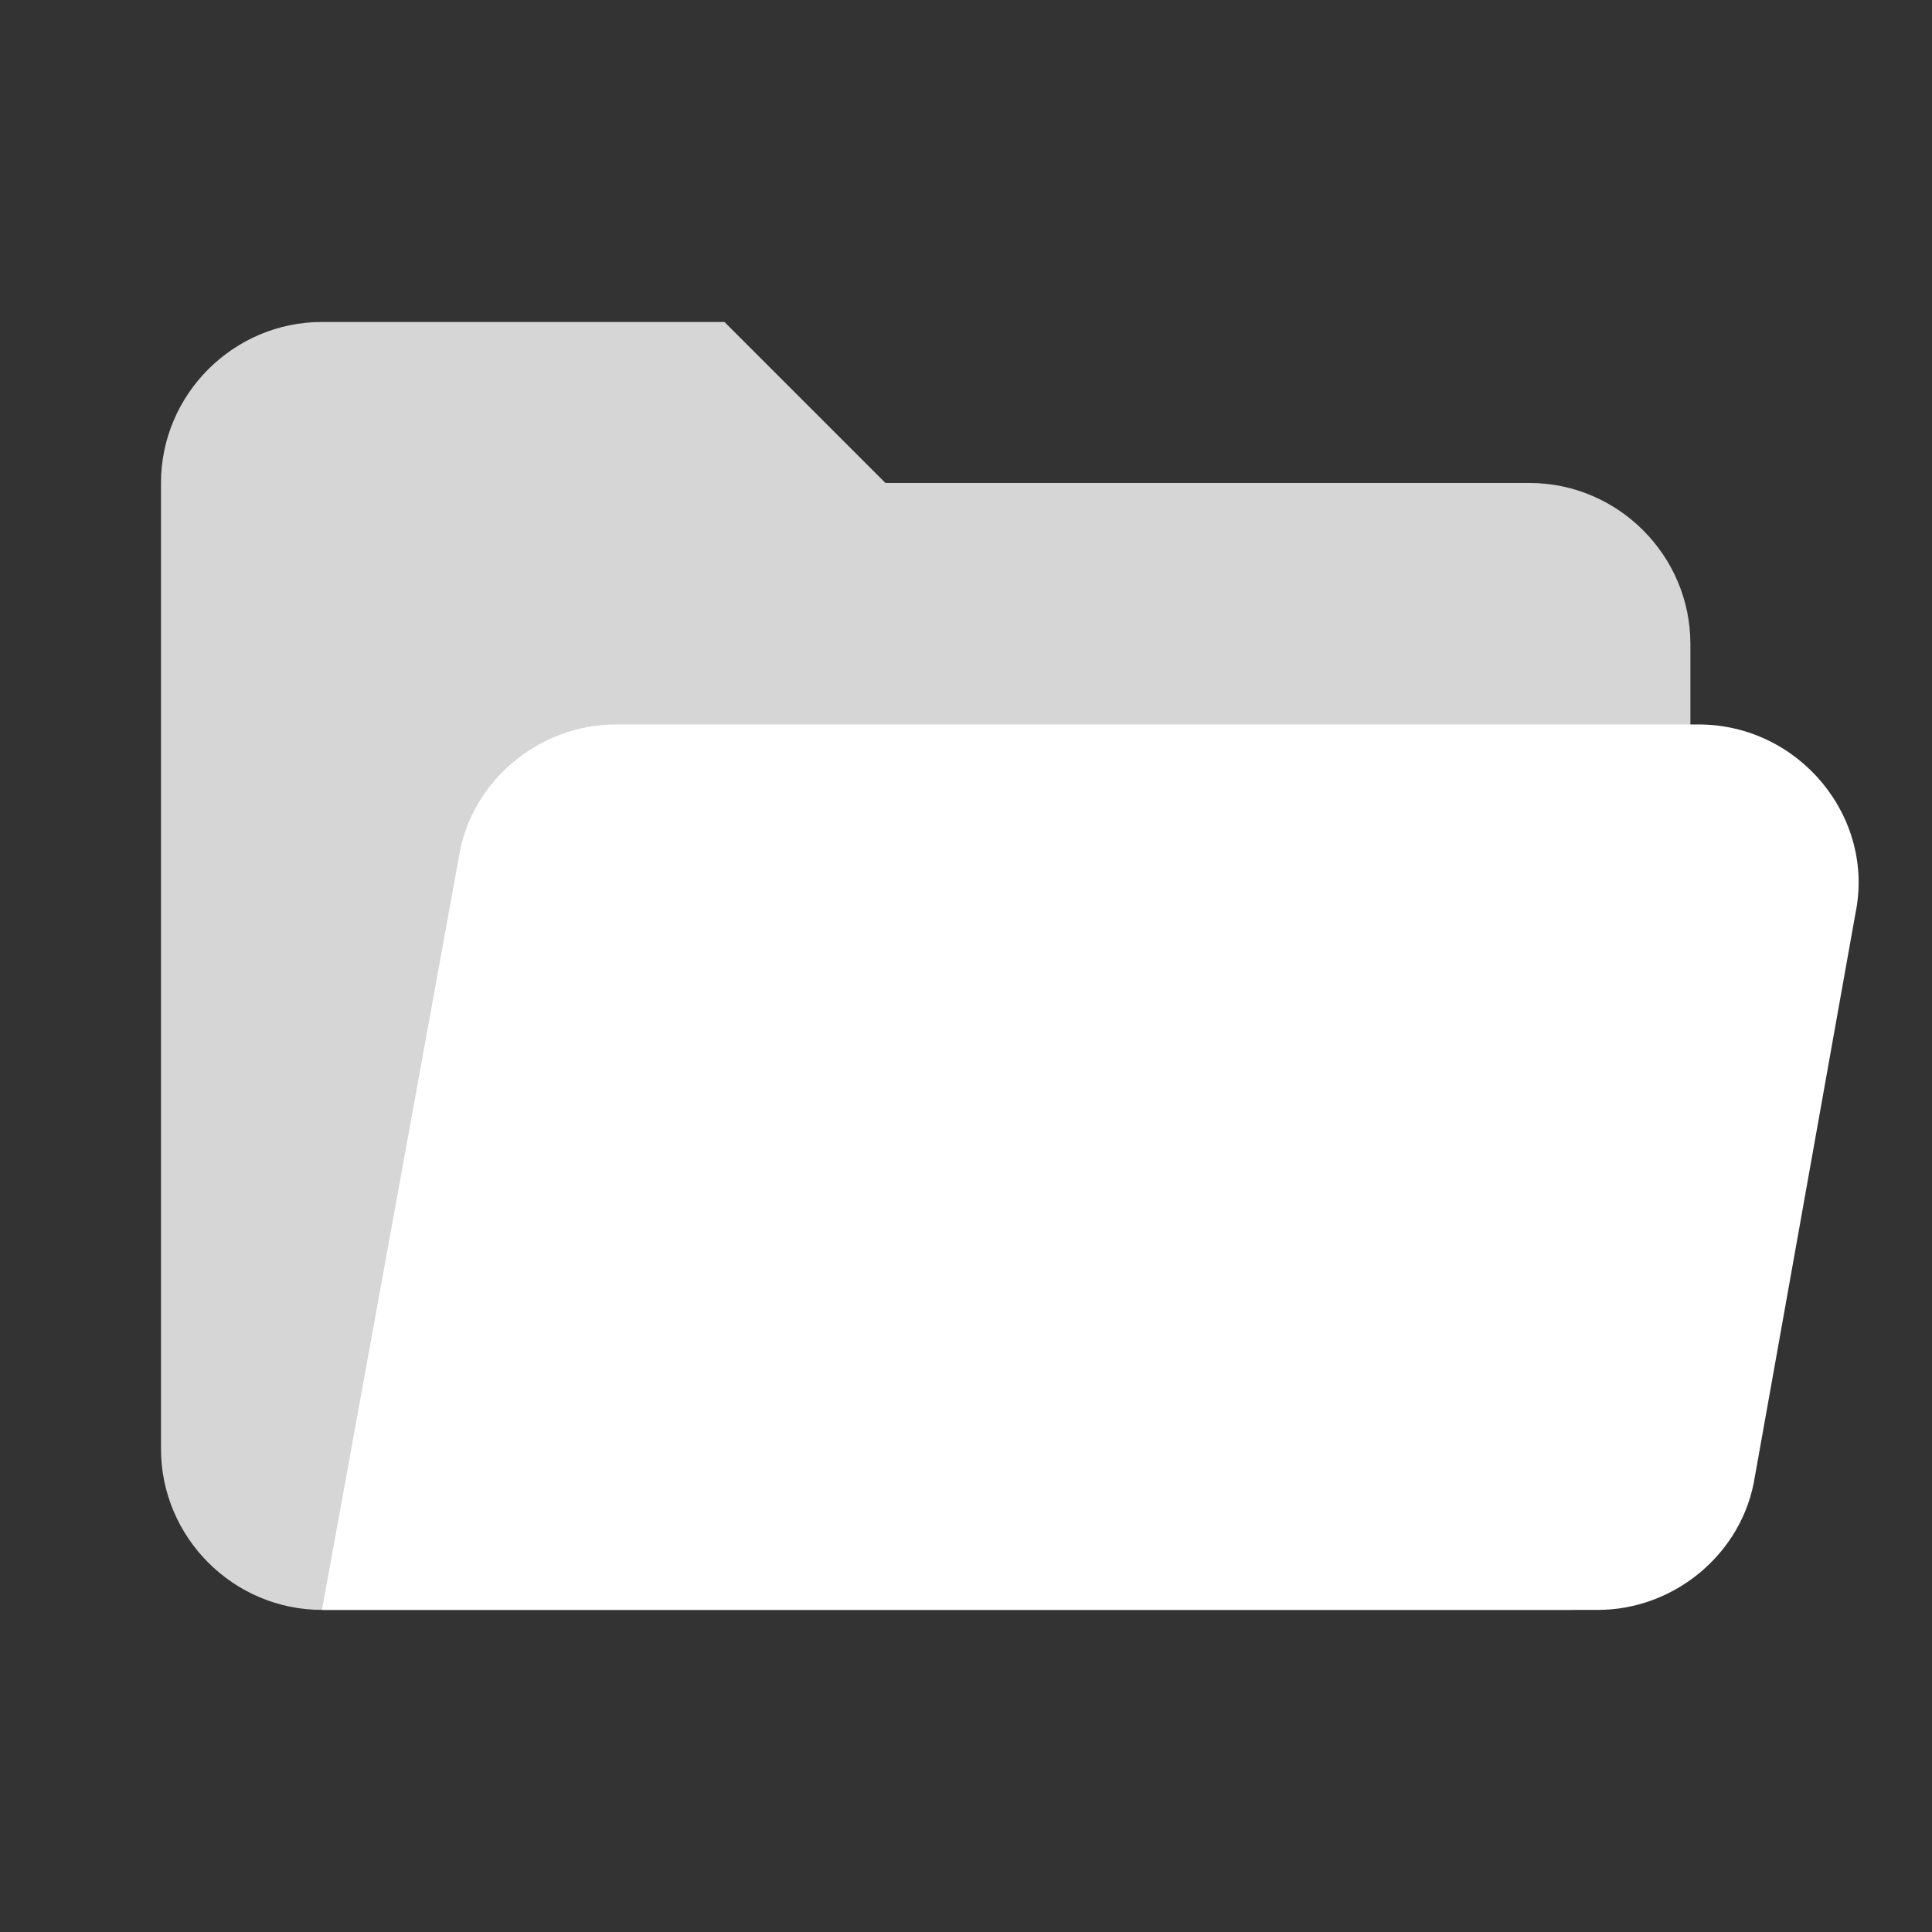 <svg xmlns="http://www.w3.org/2000/svg" xmlns:xlink="http://www.w3.org/1999/xlink" viewBox="0,0,256,256" width="480px" height="480px" fill-rule="nonzero"><rect x="0" y="0" width="256" height="256" fill="#333333" stroke="none"/><g fill="none" fill-rule="nonzero" stroke="none" stroke-width="1" stroke-linecap="butt" stroke-linejoin="miter" stroke-miterlimit="10" stroke-dasharray="" stroke-dashoffset="0" font-family="none" font-weight="none" font-size="none" text-anchor="none" style="mix-blend-mode: normal"><g transform="scale(5.333,5.333)"><path d="M38,12h-16l-4,-4h-10c-2.2,0 -4,1.8 -4,4v24c0,2.2 1.8,4 4,4h31c1.7,0 3,-1.3 3,-3v-21c0,-2.2 -1.8,-4 -4,-4z" fill="#d6d6d6"></path><path d="M42.2,18h-26.9c-1.9,0 -3.6,1.4 -3.9,3.3l-3.4,18.7h31.7c1.9,0 3.6,-1.4 3.9,-3.3l2.5,-14c0.5,-2.4 -1.4,-4.7 -3.9,-4.7z" fill="#ffffff"></path></g></g></svg>